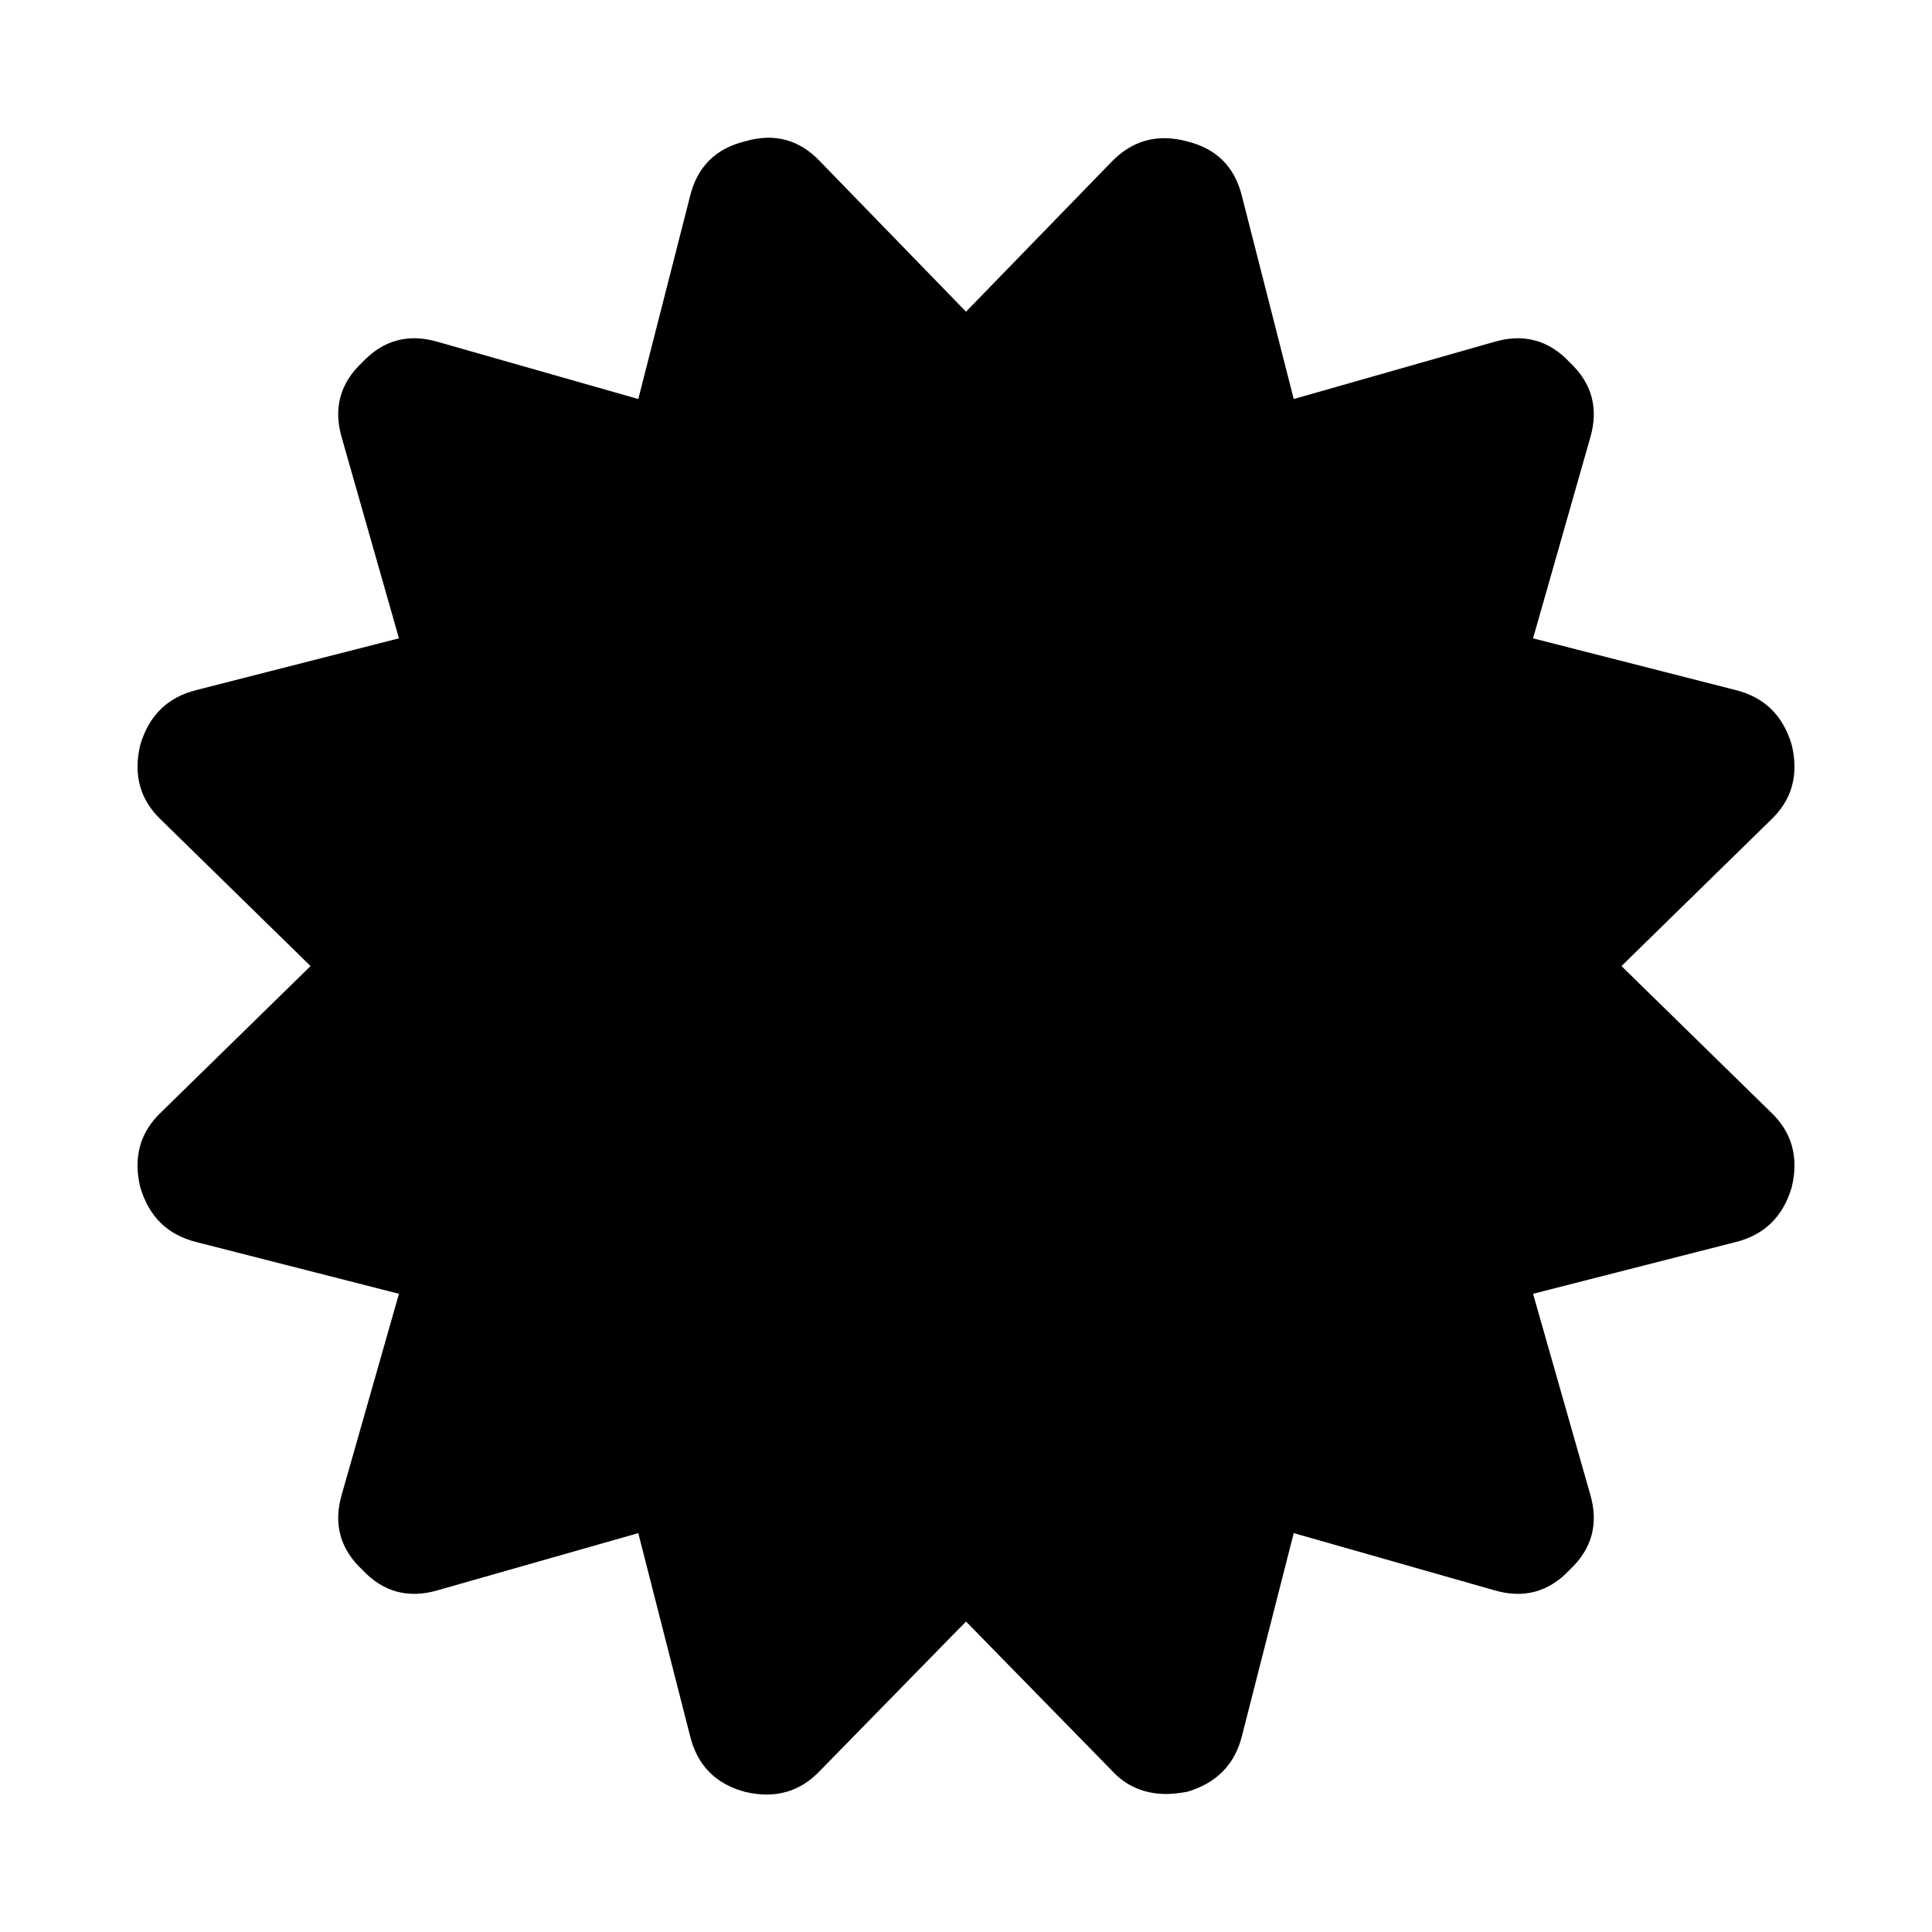 <?xml version="1.0" standalone="no"?><!DOCTYPE svg PUBLIC "-//W3C//DTD SVG 1.1//EN" "http://www.w3.org/Graphics/SVG/1.1/DTD/svg11.dtd"><svg t="1541905708197" class="icon" style="" viewBox="0 0 1024 1024" version="1.1" xmlns="http://www.w3.org/2000/svg" p-id="1970" xmlns:xlink="http://www.w3.org/1999/xlink" width="200" height="200"><defs><style type="text/css"></style></defs><path d="M859.406 512.033l78.852 77.138q17.142 15.999 11.428 39.997-6.857 23.427-29.712 29.141l-107.422 27.427 30.284 106.279q6.857 23.427-10.856 39.997-16.57 17.713-39.997 10.856l-106.279-30.284-27.427 107.422q-5.714 22.856-29.141 29.712-6.857 1.143-10.856 1.143-17.713 0-29.141-12.571l-77.138-78.852-77.138 78.852q-15.999 17.142-39.997 11.428-23.427-6.285-29.141-29.712l-27.427-107.422-106.279 30.284q-23.427 6.857-39.997-10.856-17.713-16.57-10.856-39.997l30.284-106.279-107.422-27.427q-22.856-5.714-29.712-29.141-5.714-23.998 11.428-39.997l78.852-77.138-78.852-77.138q-17.142-15.999-11.428-39.997 6.857-23.427 29.712-29.141l107.422-27.427-30.284-106.279q-6.857-23.427 10.856-39.997 16.57-17.713 39.997-10.856l106.279 30.284 27.427-107.422q5.714-23.427 29.141-29.141 23.427-6.857 39.997 10.856l77.138 79.423 77.138-79.423q16.57-17.142 39.997-10.856 23.427 5.714 29.141 29.141l27.427 107.422 106.279-30.284q23.427-6.857 39.997 10.856 17.713 16.57 10.856 39.997l-30.284 106.279 107.422 27.427q22.856 5.714 29.712 29.141 5.714 23.998-11.428 39.997z" p-id="1971"></path></svg>